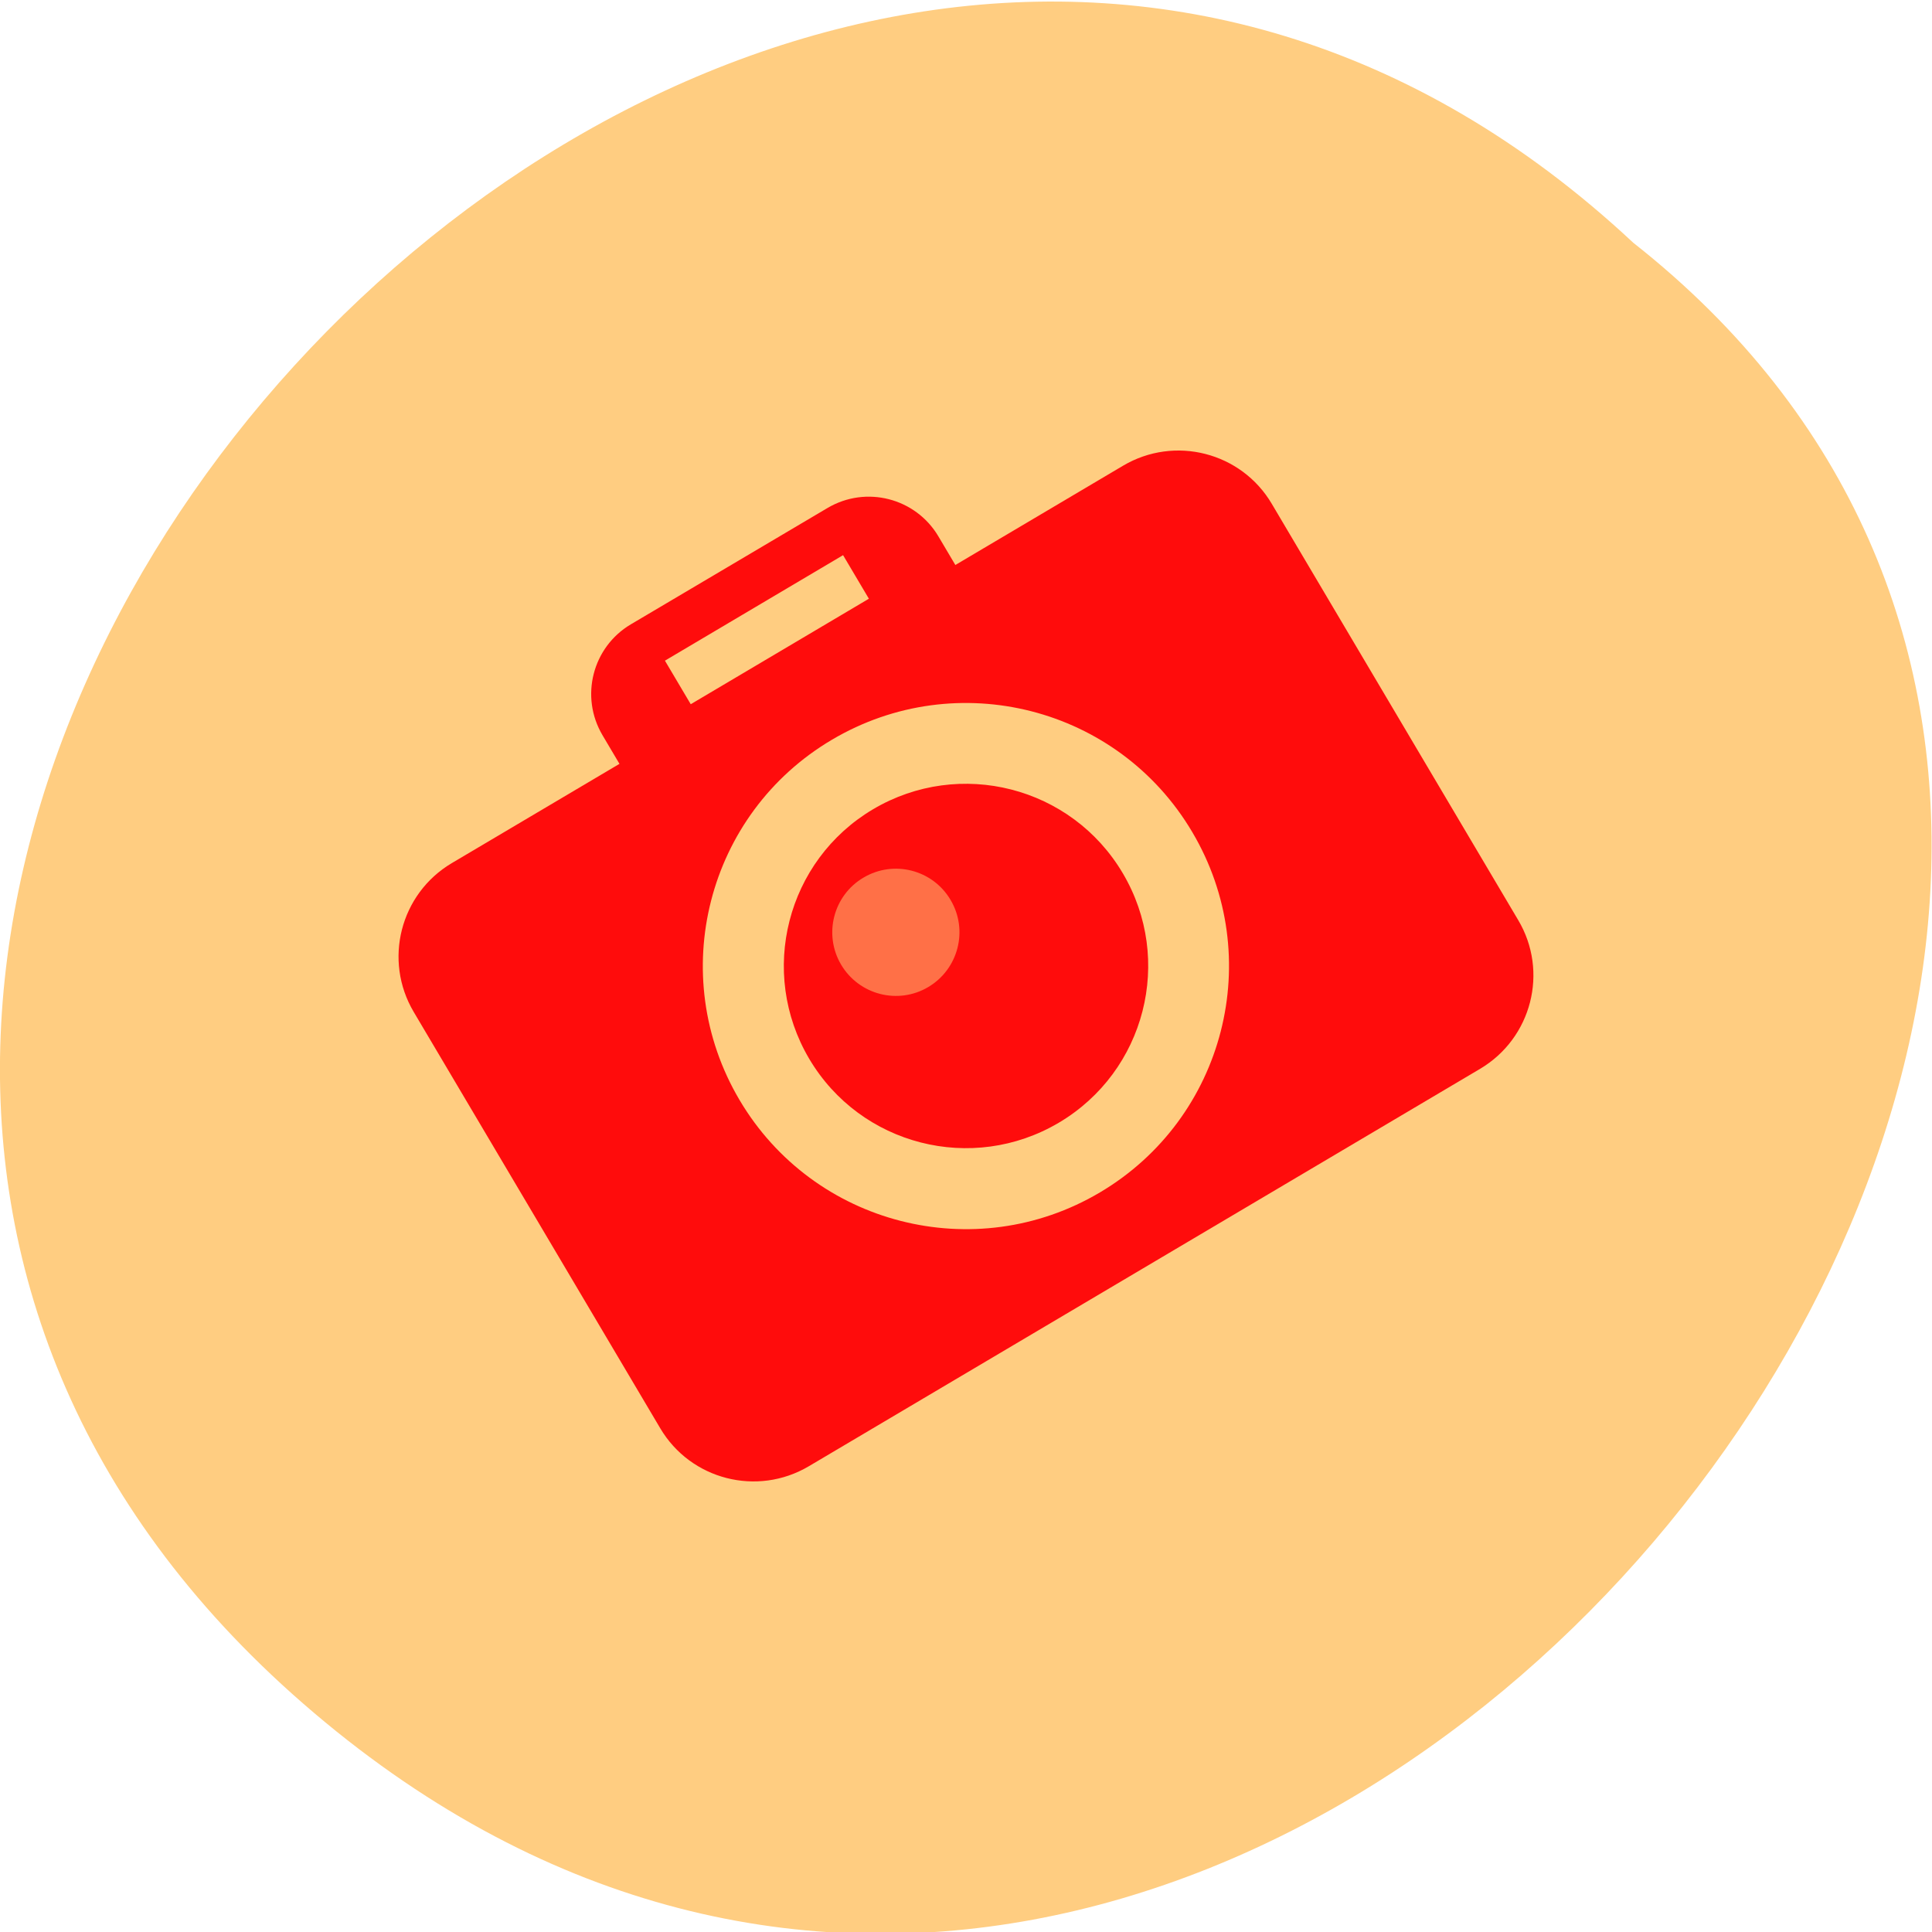 <svg xmlns="http://www.w3.org/2000/svg" viewBox="0 0 48 48"><path d="m 7.527 42.32 c -22.703 -19.777 11.125 -56.766 33.05 -36.29 c 21.957 17.293 -9.613 56.703 -33.05 36.29" fill="#ffcd81"/><g fill="#ff0c0c"><path d="m 15.672 15.512 l 4.887 -2.891 c 0.957 -0.566 2.188 -0.25 2.754 0.703 l 2.895 4.887 c 0.563 0.957 0.246 2.188 -0.707 2.754 l -4.887 2.891 c -0.953 0.566 -2.188 0.25 -2.75 -0.703 l -2.895 -4.887 c -0.566 -0.957 -0.25 -2.188 0.703 -2.754"/><path d="m 11.223 21.445 l 16.68 -9.875 c 1.281 -0.758 2.938 -0.336 3.695 0.949 l 6.121 10.34 c 0.762 1.281 0.336 2.934 -0.945 3.695 l -16.68 9.875 c -1.281 0.758 -2.934 0.336 -3.691 -0.945 l -6.125 -10.344 c -0.758 -1.281 -0.336 -2.934 0.945 -3.695"/></g><path d="m 29.621 20.672 c 1.84 3.105 0.813 7.113 -2.293 8.953 c -3.105 1.84 -7.113 0.813 -8.953 -2.293 c -1.84 -3.109 -0.813 -7.117 2.293 -8.953 c 3.109 -1.84 7.117 -0.813 8.953 2.293" fill="#ffcd81"/><path d="m 27.895 21.695 c 1.273 2.148 0.563 4.926 -1.59 6.199 c -2.152 1.273 -4.926 0.563 -6.199 -1.586 c -1.273 -2.152 -0.563 -4.93 1.586 -6.203 c 2.152 -1.273 4.93 -0.563 6.203 1.59" fill="#ff0c0c"/><path d="m 23.617 22.359 c 0.445 0.75 0.195 1.719 -0.555 2.164 c -0.75 0.445 -1.719 0.195 -2.164 -0.555 c -0.445 -0.75 -0.195 -1.723 0.555 -2.164 c 0.75 -0.445 1.719 -0.199 2.164 0.555" fill="#ff7047"/><path d="m 16.52 16.414 l 4.426 -2.621 l 0.641 1.082 l -4.426 2.621" fill="#ffcd81"/></svg>